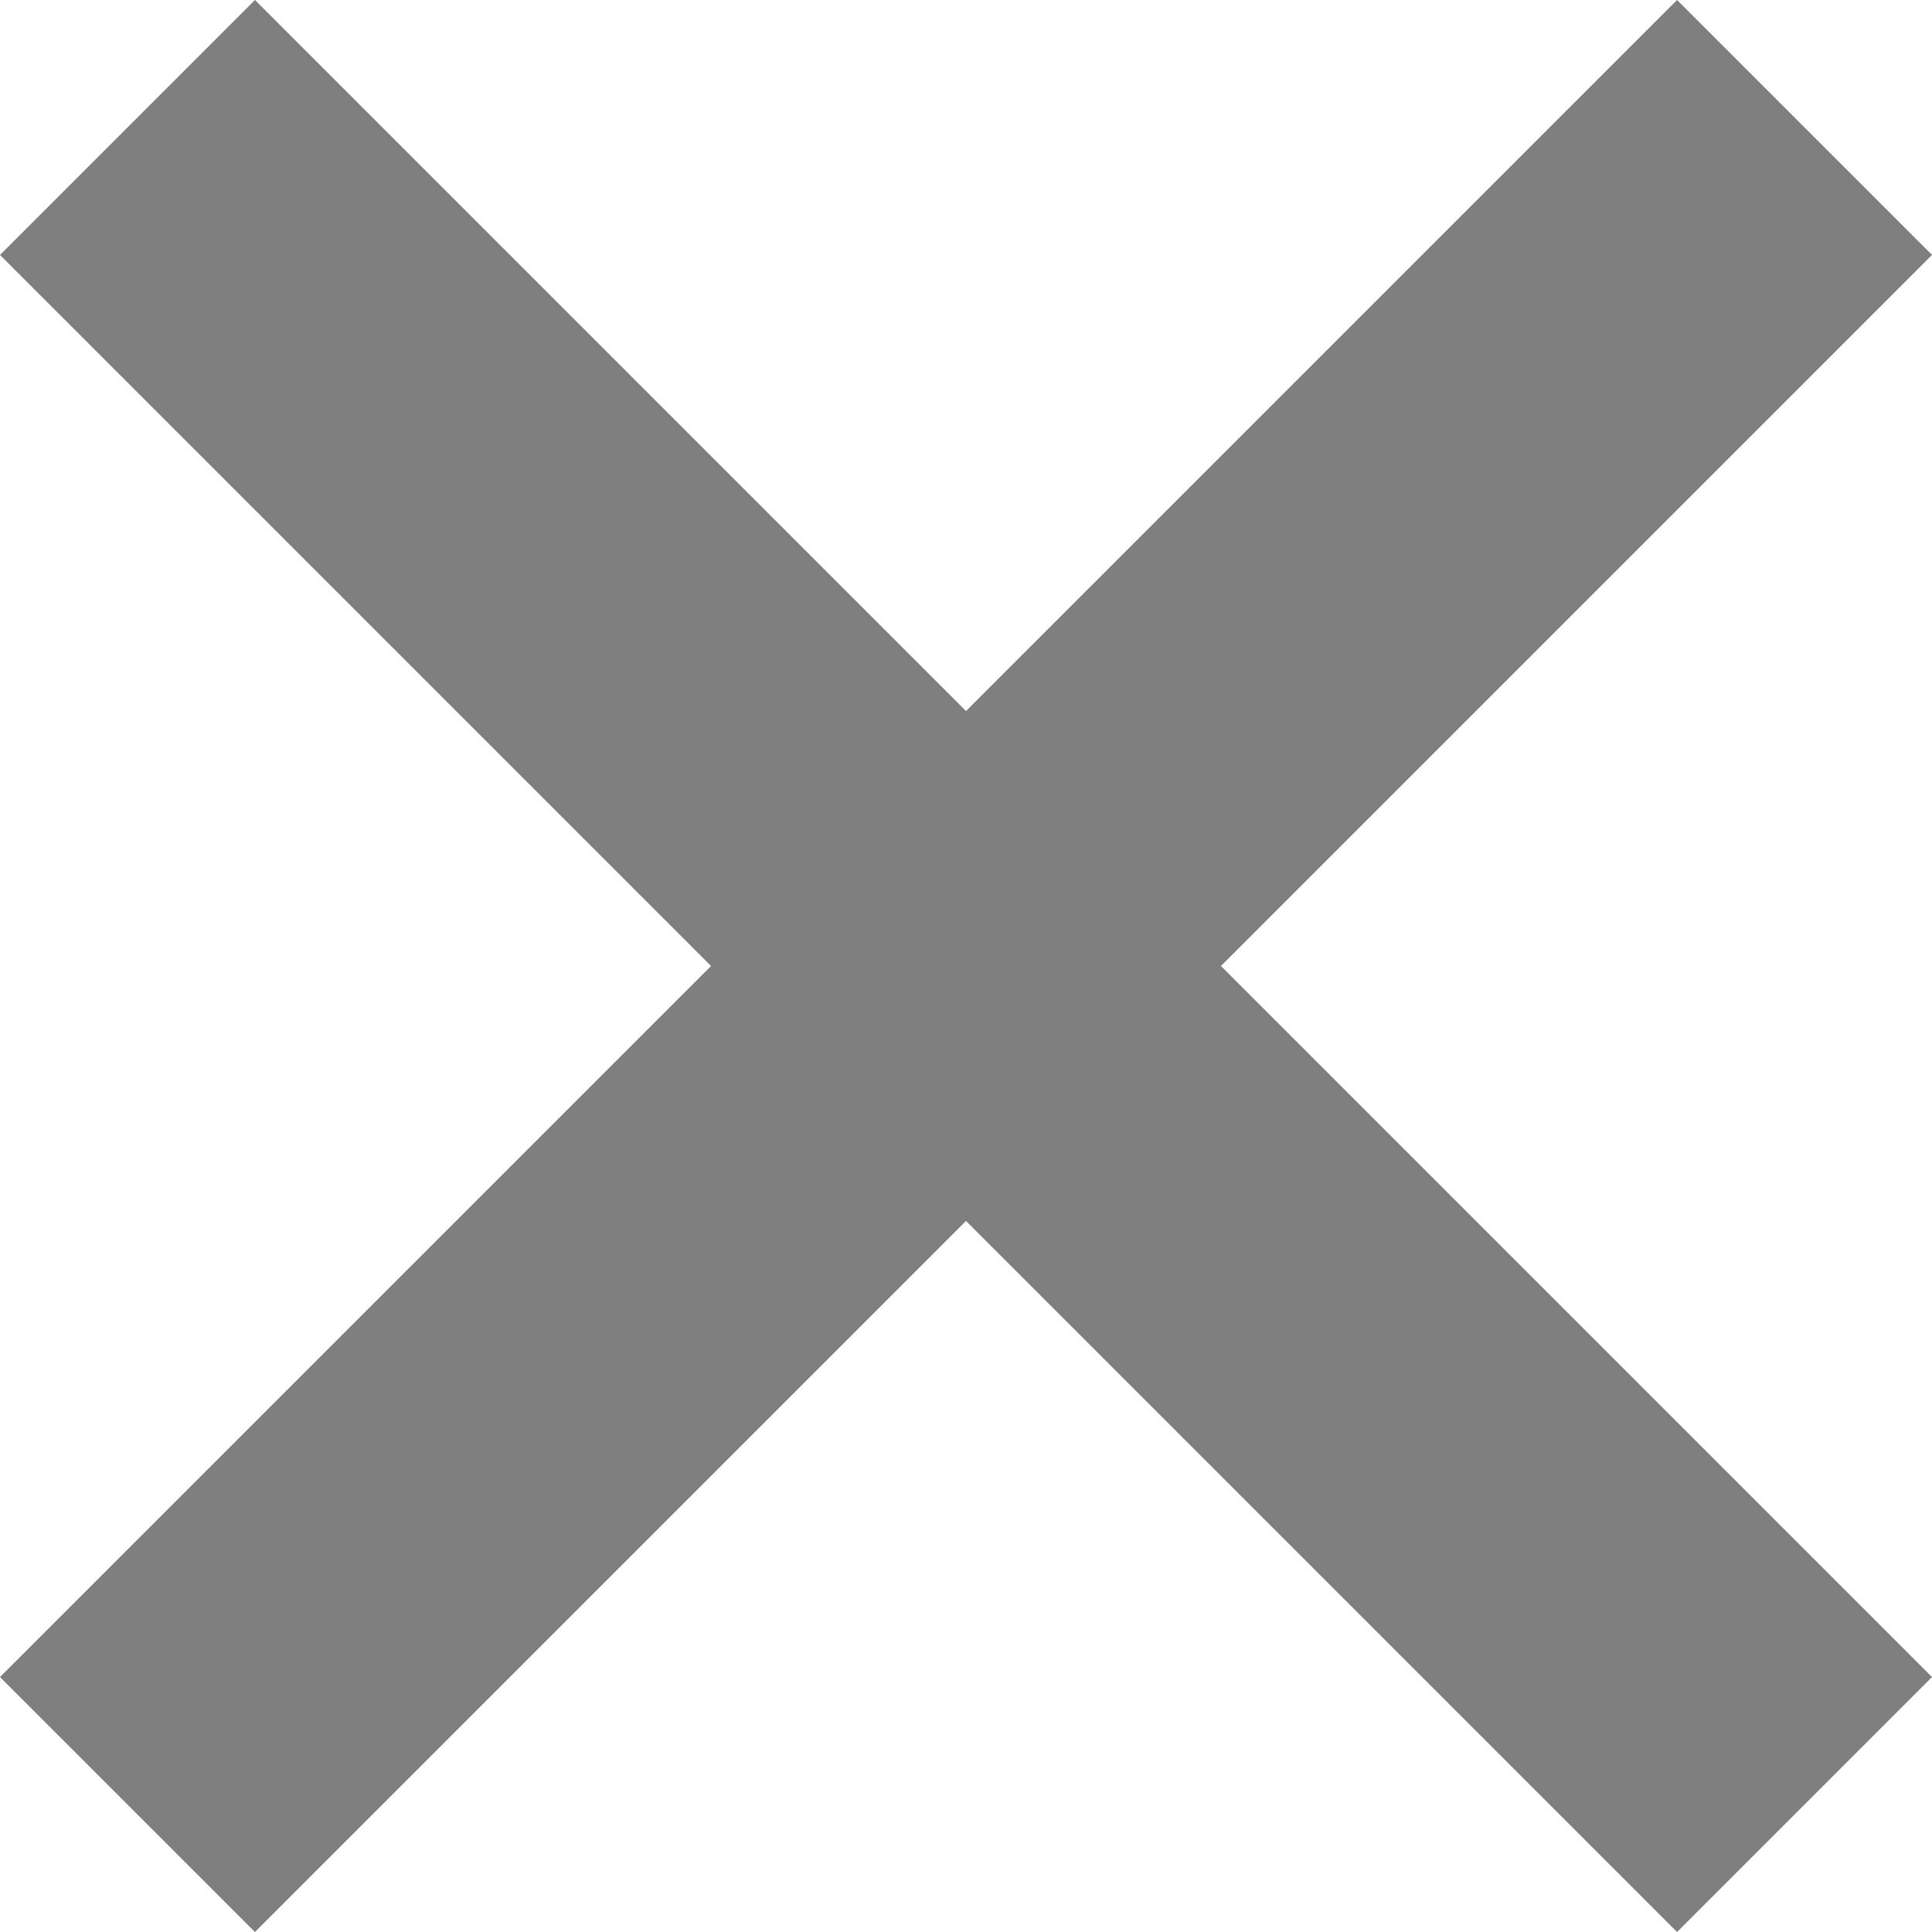 <svg width="23" height="23" viewBox="0 0 23 23" fill="none" xmlns="http://www.w3.org/2000/svg">
<path d="M11.5 8.465L19.965 0L23 3.035L14.535 11.5L23 19.965L19.965 23L11.5 14.535L3.035 23L0 19.965L8.465 11.5L1.12017e-05 3.035L3.035 0L11.5 8.465Z" fill="black" fill-opacity="0.5"/>
</svg>
